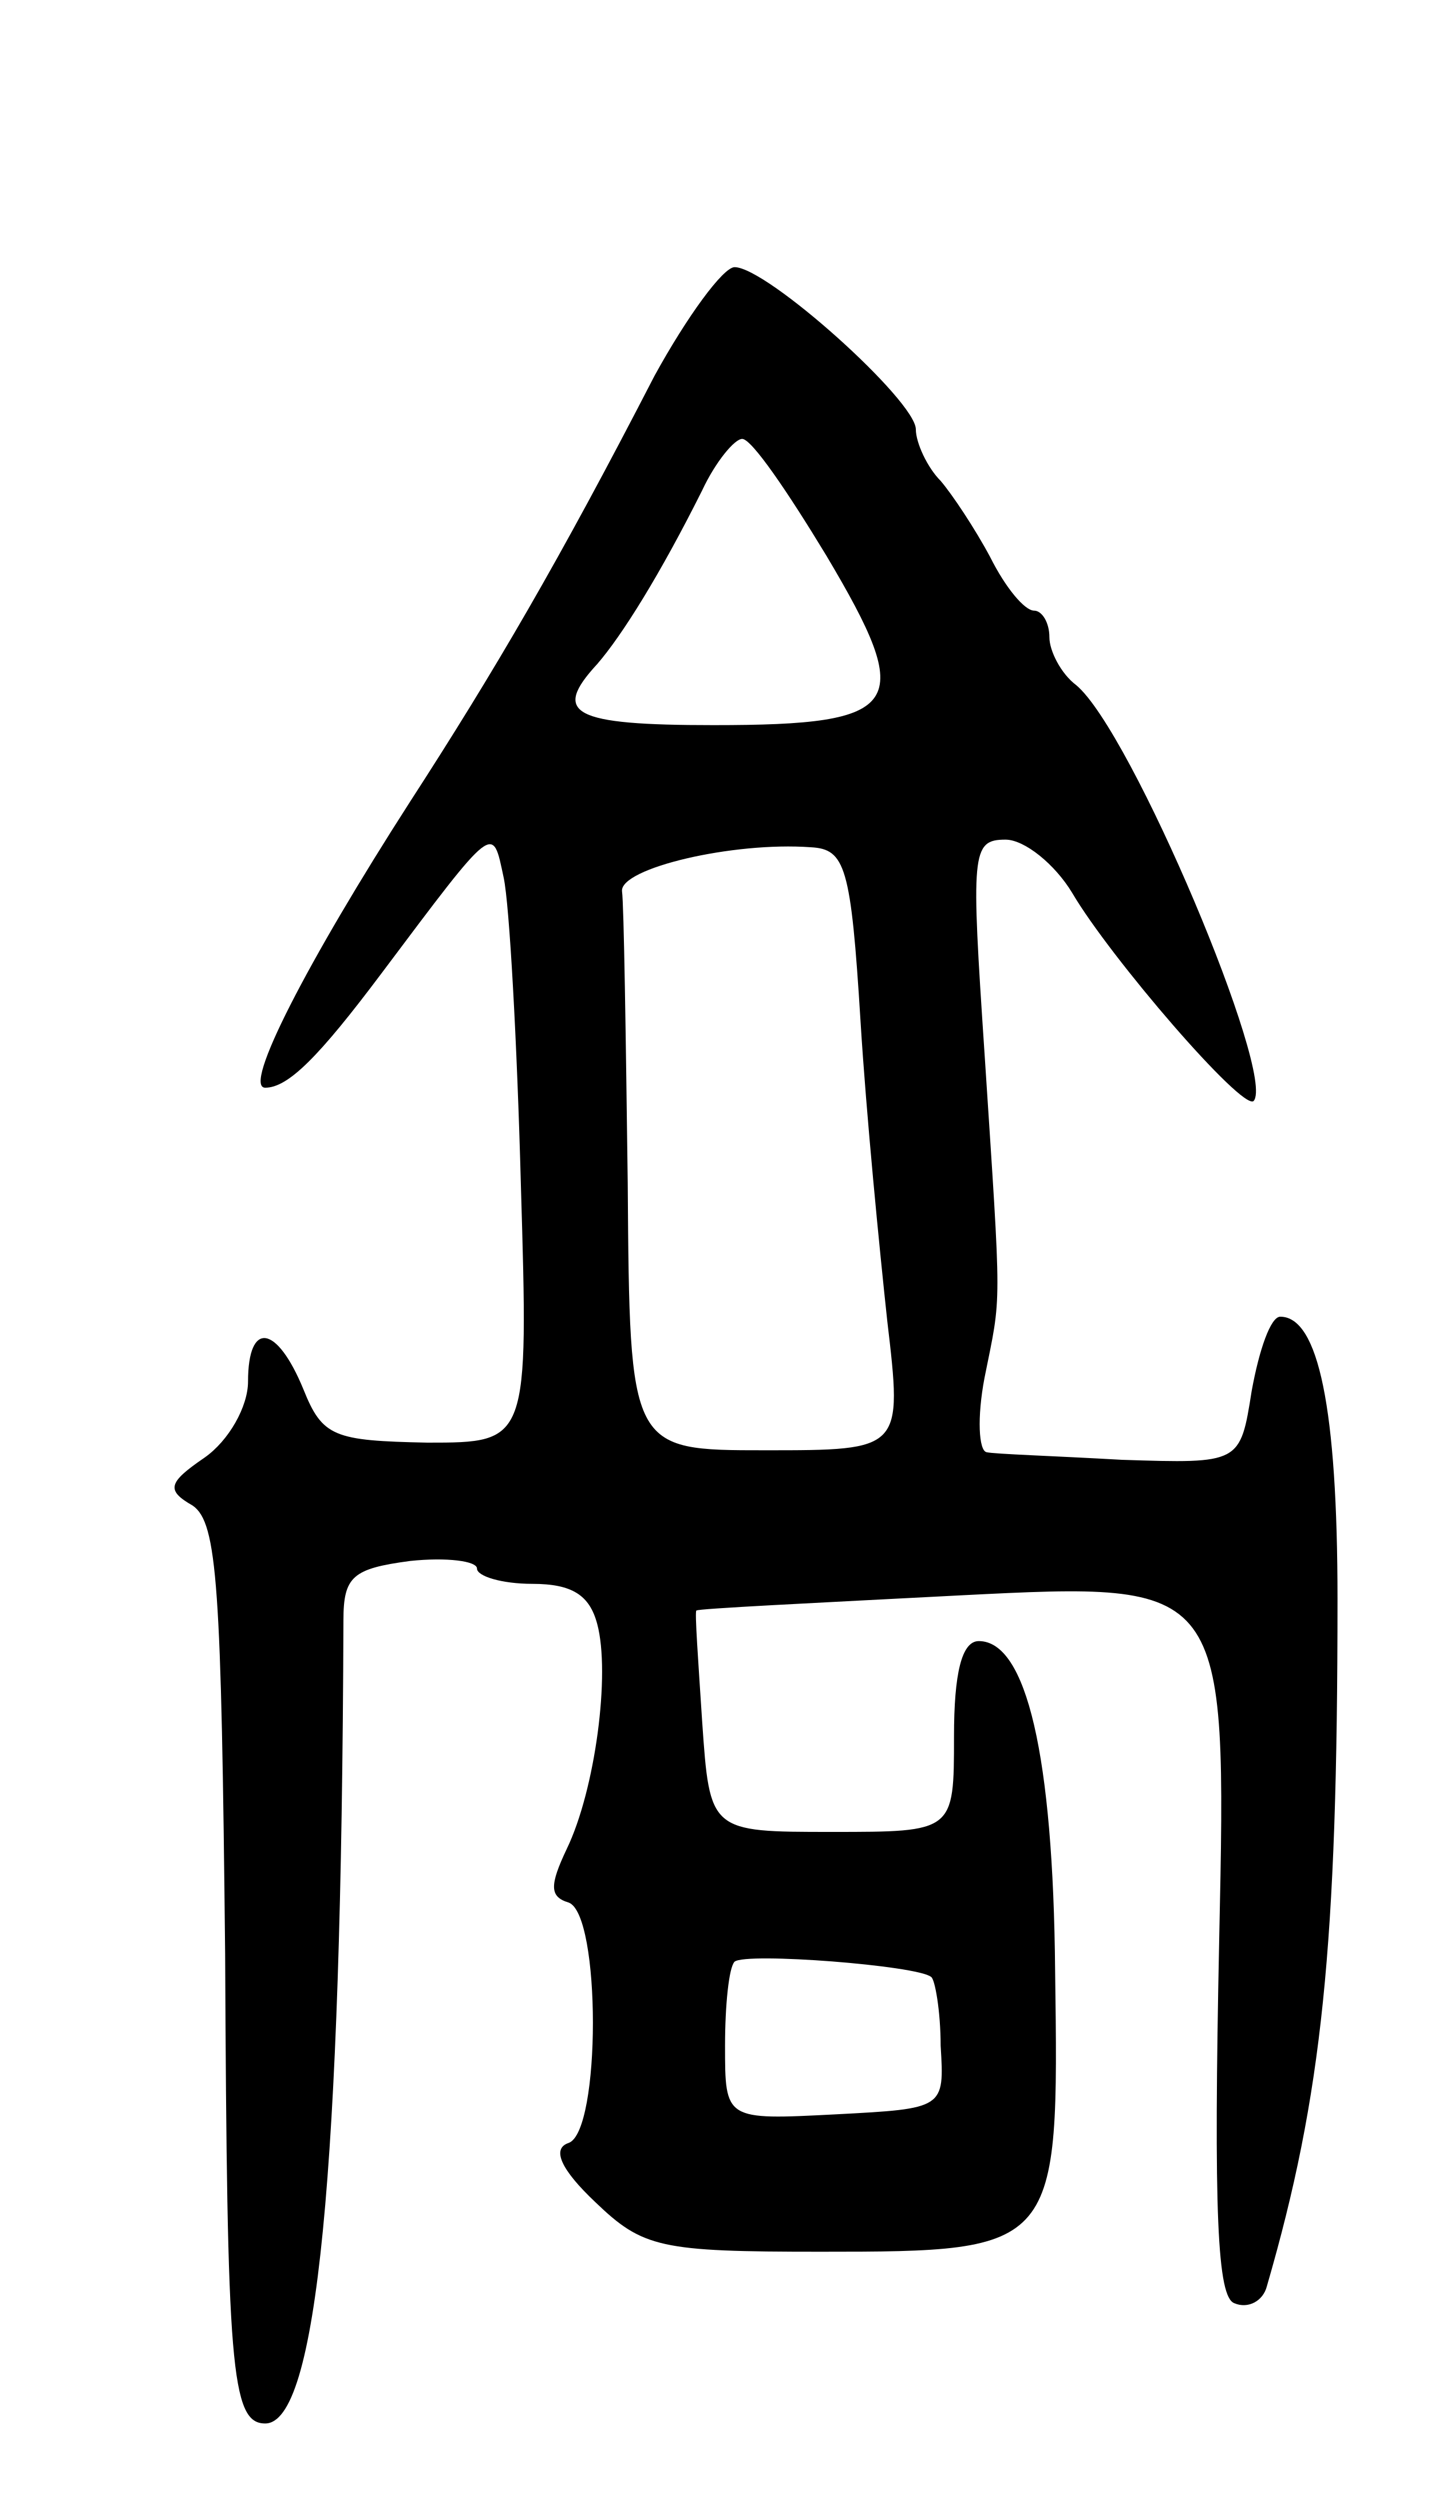 <svg version="1.0" xmlns="http://www.w3.org/2000/svg"
 width="75pt" height="131pt" viewBox="0 0 75 131"
 preserveAspectRatio="xMidYMid meet">
<g transform="translate(0,131) scale(0.1,-0.1)"
fill="#000000" stroke="none">
<path d="M343 1113 c-50 -97 -84 -155 -128 -223 -54 -84 -88 -150 -76 -150 12
0 28 16 61 60 60 80 58 78 64 50 3 -14 7 -86 9 -161 4 -135 4 -135 -49 -135
-49 1 -55 3 -65 28 -14 34 -29 36 -29 4 0 -13 -10 -31 -23 -40 -19 -13 -20
-17 -6 -25 13 -9 15 -42 17 -235 1 -216 3 -246 21 -246 27 0 40 130 41 421 0
23 5 27 35 31 19 2 35 0 35 -4 0 -4 13 -8 29 -8 21 0 30 -6 34 -21 7 -26 -1
-87 -16 -118 -9 -19 -9 -25 1 -28 17 -6 17 -120 0 -126 -9 -3 -4 -14 14 -31
25 -24 34 -26 118 -26 125 0 125 1 123 147 -1 113 -15 173 -40 173 -9 0 -13
-17 -13 -50 0 -50 0 -50 -64 -50 -64 0 -64 0 -68 58 -2 31 -4 58 -3 58 0 1 62
4 139 8 139 7 139 7 135 -180 -3 -144 -1 -188 8 -191 7 -3 15 1 17 9 29 100
37 178 37 360 0 100 -10 148 -30 148 -5 0 -11 -17 -15 -39 -6 -38 -6 -38 -68
-36 -35 2 -67 3 -71 4 -4 1 -5 18 -1 39 9 45 9 32 0 170 -7 105 -7 112 11 112
10 0 26 -13 35 -28 20 -34 89 -114 95 -109 12 13 -64 194 -93 218 -8 6 -14 18
-14 25 0 8 -4 14 -8 14 -5 0 -15 12 -23 28 -8 15 -20 33 -26 40 -7 7 -13 20
-13 27 0 15 -78 85 -95 85 -6 0 -25 -26 -42 -57z m90 -94 c47 -79 41 -89 -59
-89 -74 0 -85 6 -61 32 13 15 33 47 55 91 7 15 17 27 21 27 5 0 24 -28 44 -61z
m18 -244 c3 -49 10 -120 14 -157 8 -68 8 -68 -64 -68 -71 0 -71 0 -72 140 -1
77 -2 146 -3 153 -1 12 58 26 99 23 18 -1 21 -10 26 -91z m37 -501 c2 -1 5
-18 5 -36 2 -33 2 -33 -55 -36 -58 -3 -58 -3 -58 36 0 21 2 41 5 44 6 5 96 -2
103 -8z"/>
</g>
</svg>
